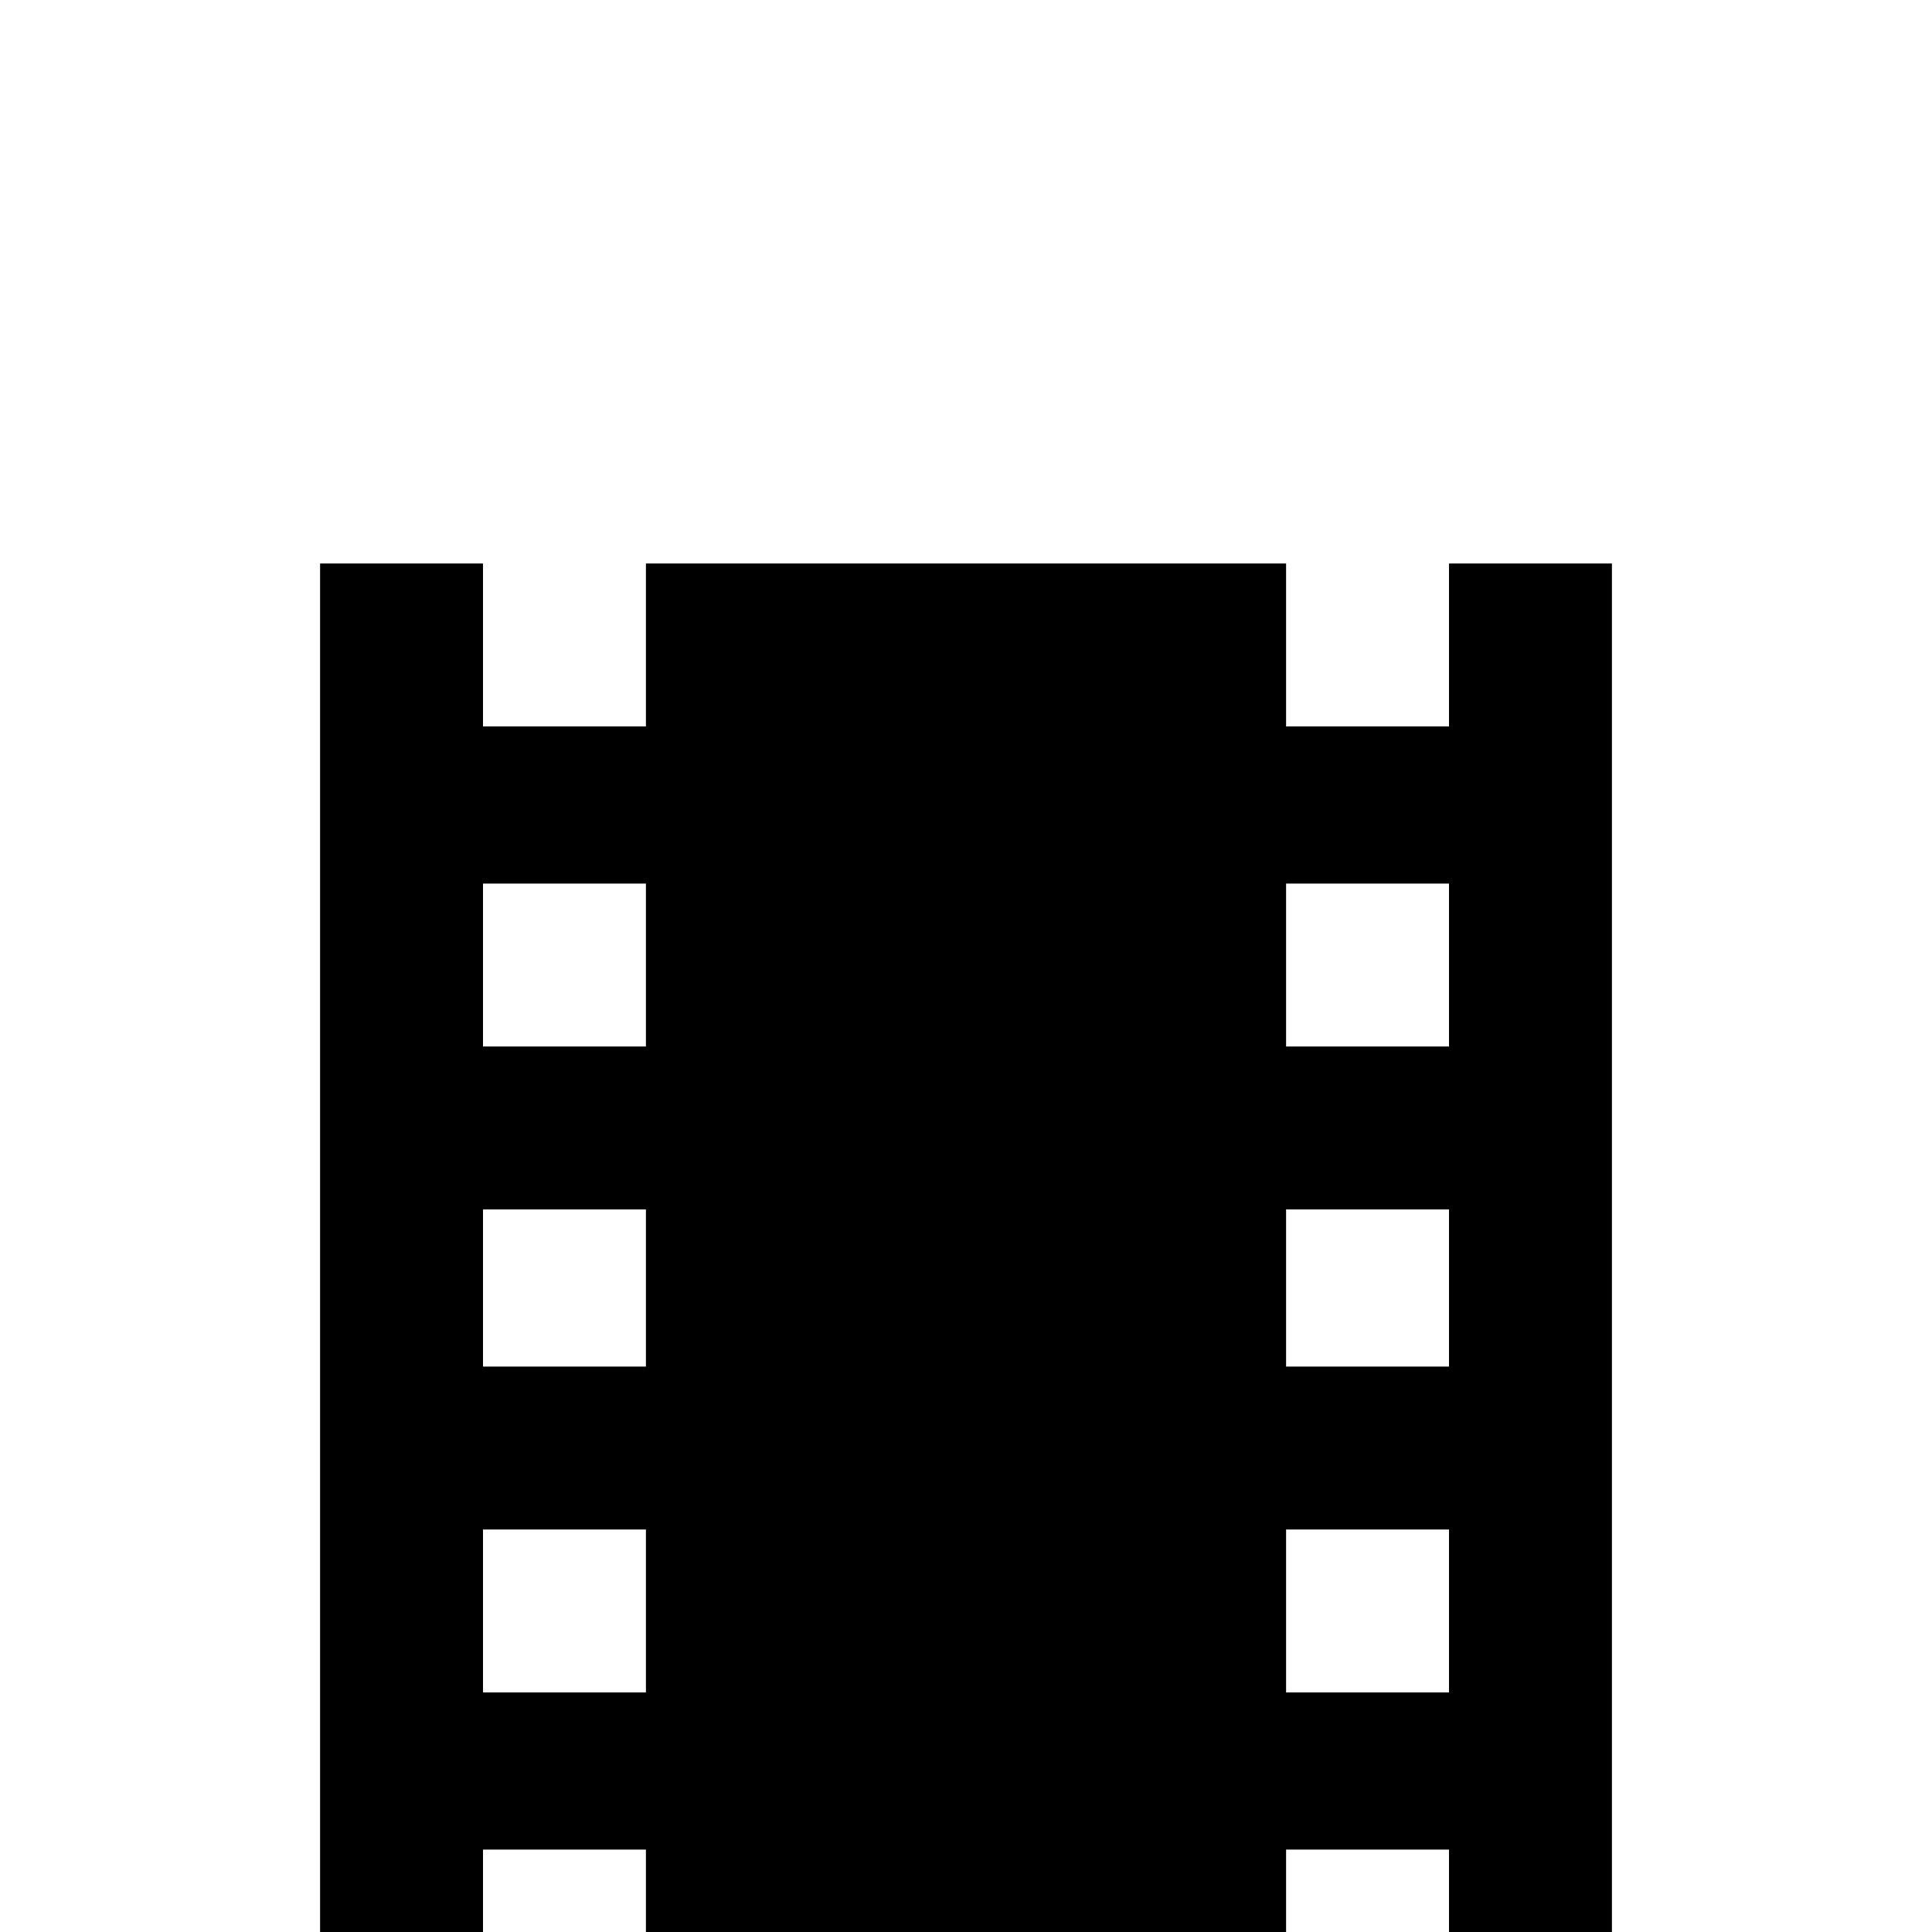 <svg xmlns="http://www.w3.org/2000/svg" viewBox="0 -168 1008 1008"><path fill="currentColor" d="M671 293v85h85v-85h-85zm0 170v82h85v-82h-85zm0 167v85h85v-85h-85zM252 293v85h85v-85h-85zm0 170v82h85v-82h-85zm0 167v85h85v-85h-85zm419-419h85v-85h85v756h-85v-85h-85v85H337v-85h-85v85h-85V126h85v85h85v-85h334v85z"/></svg>
